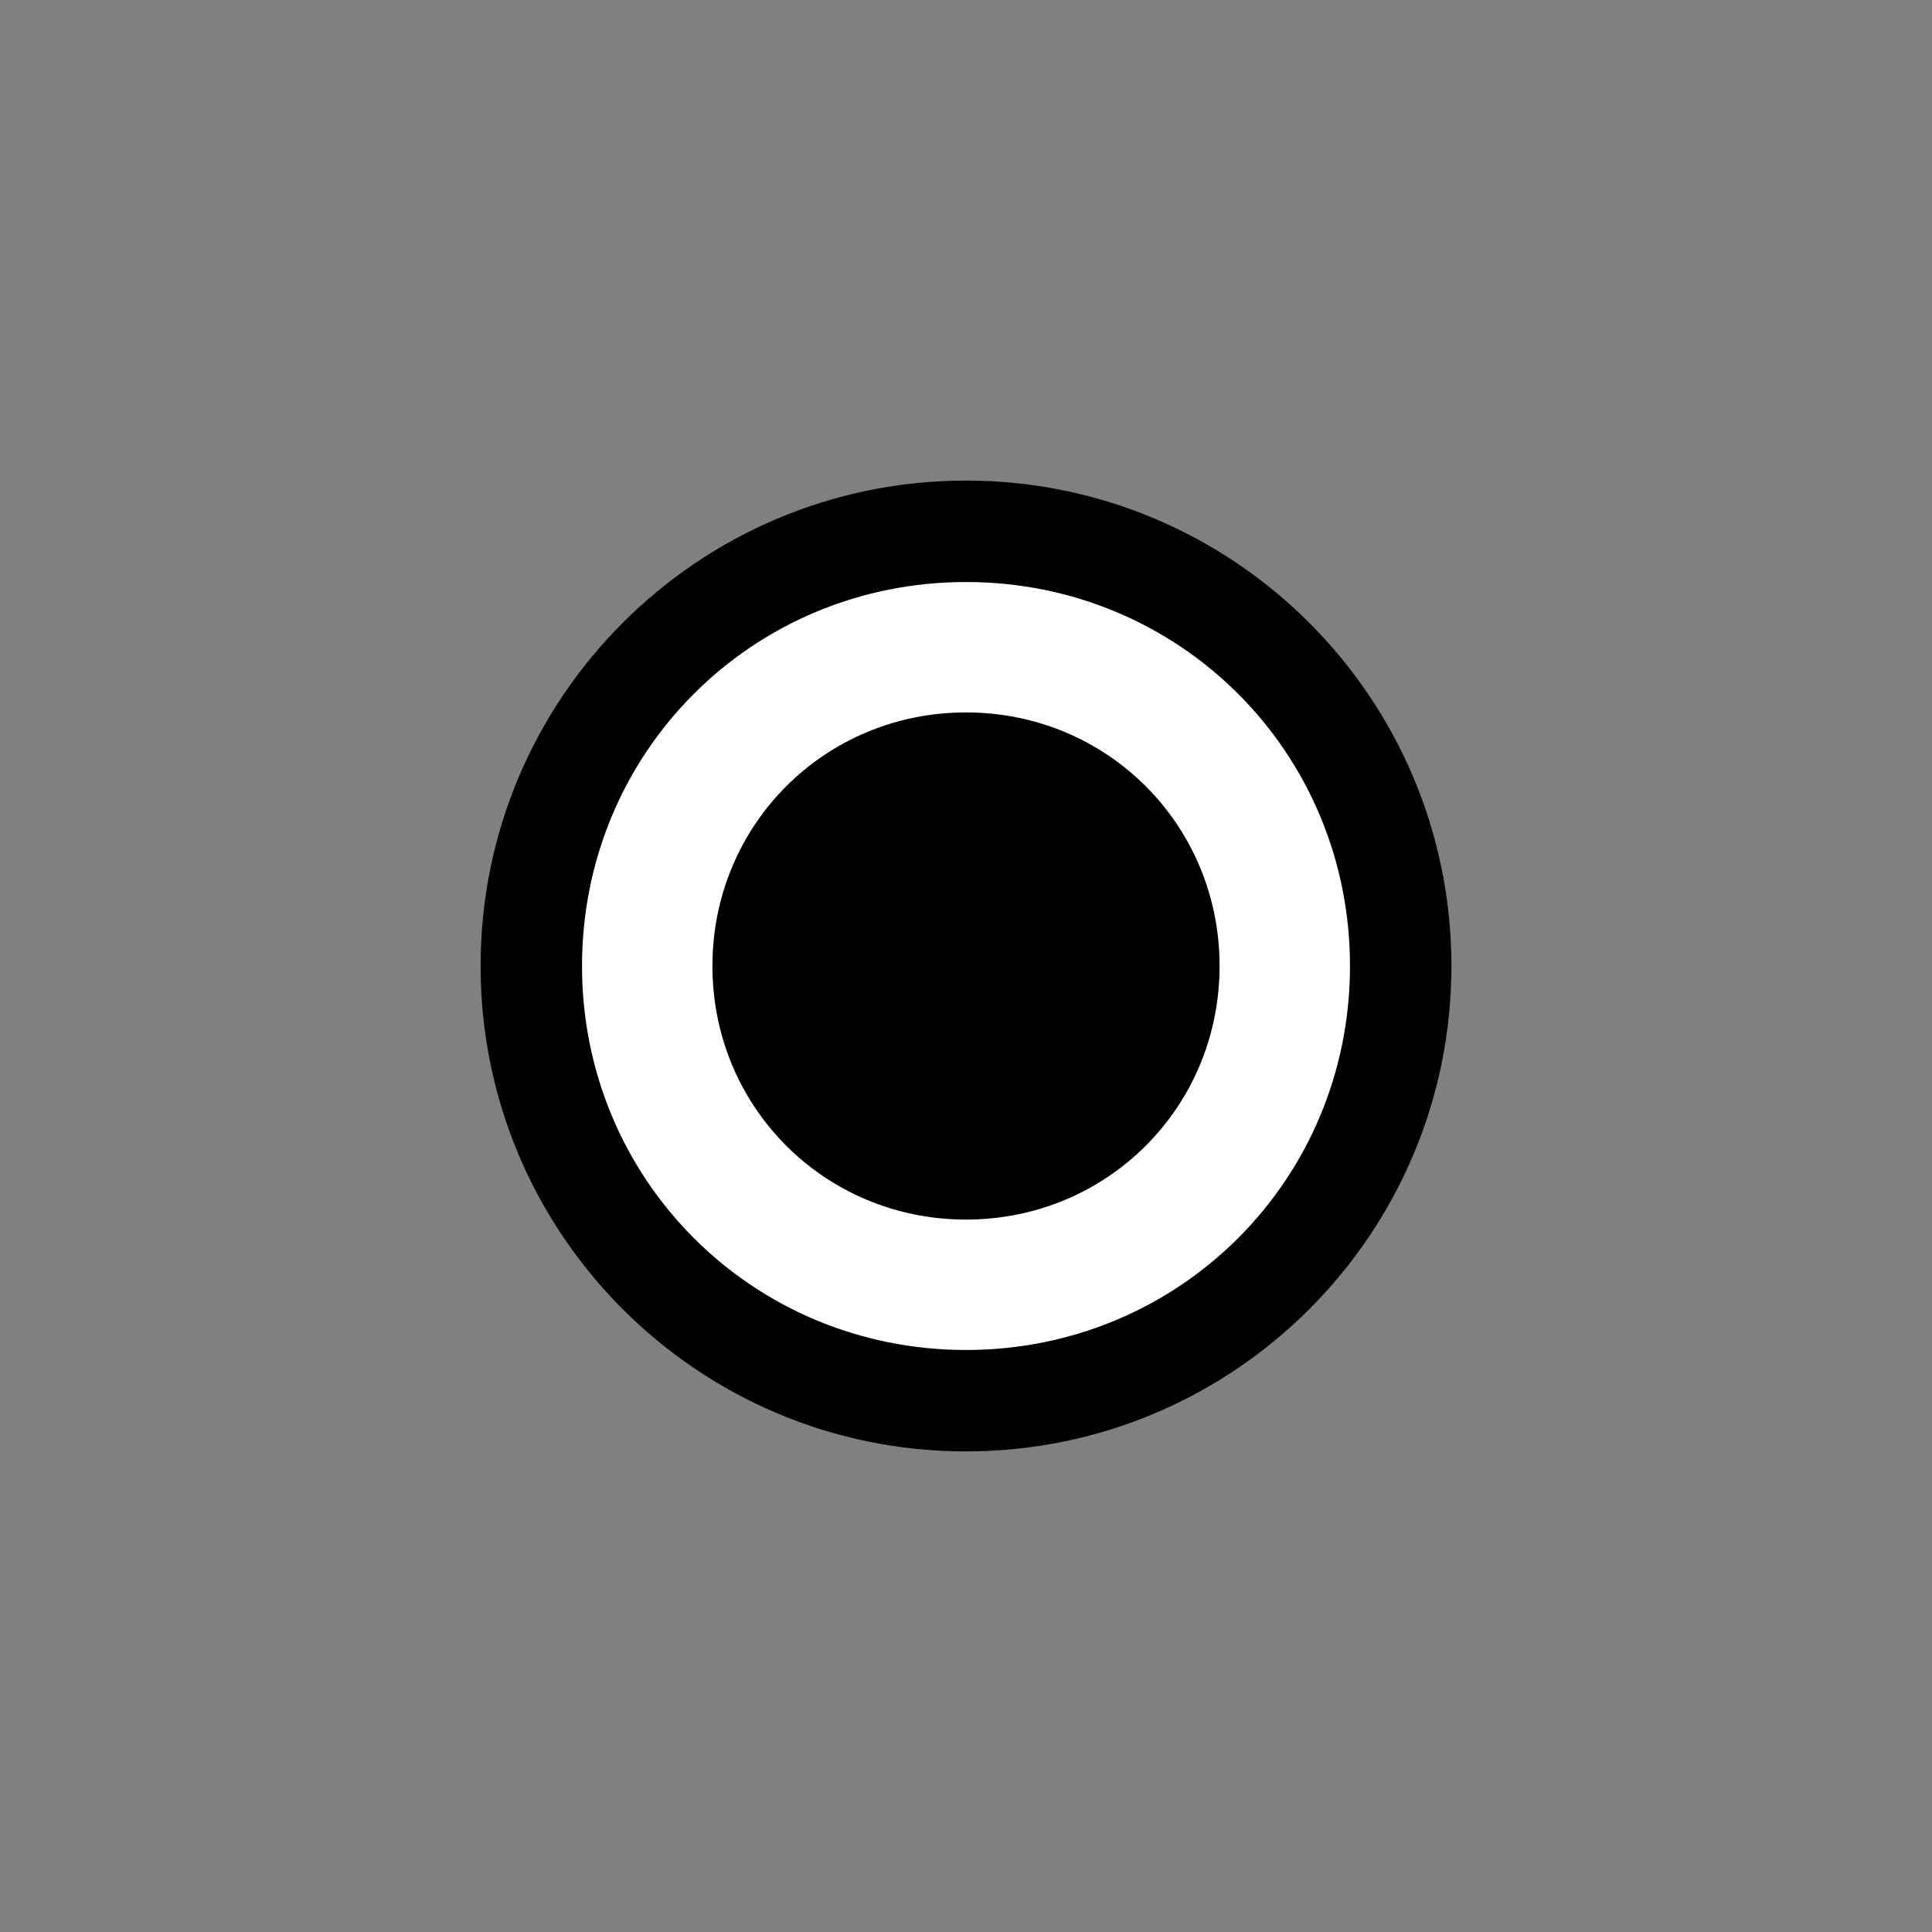<?xml version="1.0" encoding="UTF-8" standalone="no"?>
<!-- Created with Inkscape (http://www.inkscape.org/) -->

<svg
   xmlns:svg="http://www.w3.org/2000/svg"
   xmlns="http://www.w3.org/2000/svg"
   version="1.2"
   width="100%"
   height="100%"
   viewBox="-10 -10 20 20"
   id="svg5578">
  <rect x="-10" y="-10" width="20" height="20" fill="#808080" stroke="none"/>
  <title
     id="title5582">Höhenfixpunkt 3, character D</title>
  <defs
     id="defs5588" />
  <path
     d="m 14.492,10 a 4.576,4.576 0 1 1 -9.153,0 4.576,4.576 0 1 1 9.153,0 z"
     transform="translate(-9.915,-10)"
     id="path5592"
     style="fill:#ffffff;fill-opacity:1;stroke-width:0" />
  <path
     d="m -5.025,0 c 0,2.775 2.25,5.025 5.025,5.025 2.775,0 5.025,-2.25 5.025,-5.025 0,-2.775 -2.25,-5.025 -5.025,-5.025 -2.775,0 -5.025,2.25 -5.025,5.025 z m 1.05,0 c 0,-2.212 1.762,-3.975 3.975,-3.975 2.212,0 3.975,1.762 3.975,3.975 C 3.975,2.212 2.212,3.975 0,3.975 -2.212,3.975 -3.975,2.212 -3.975,0 z m 1.35,0 c 0,1.462 1.163,2.625 2.625,2.625 1.462,0 2.625,-1.163 2.625,-2.625 0,-1.462 -1.163,-2.625 -2.625,-2.625 -1.462,0 -2.625,1.163 -2.625,2.625 z"
     id="path5584"
     style="fill:#000000;stroke:#000000;stroke-width:0;stroke-miterlimit:4;stroke-opacity:1;stroke-dasharray:none" />
</svg>
